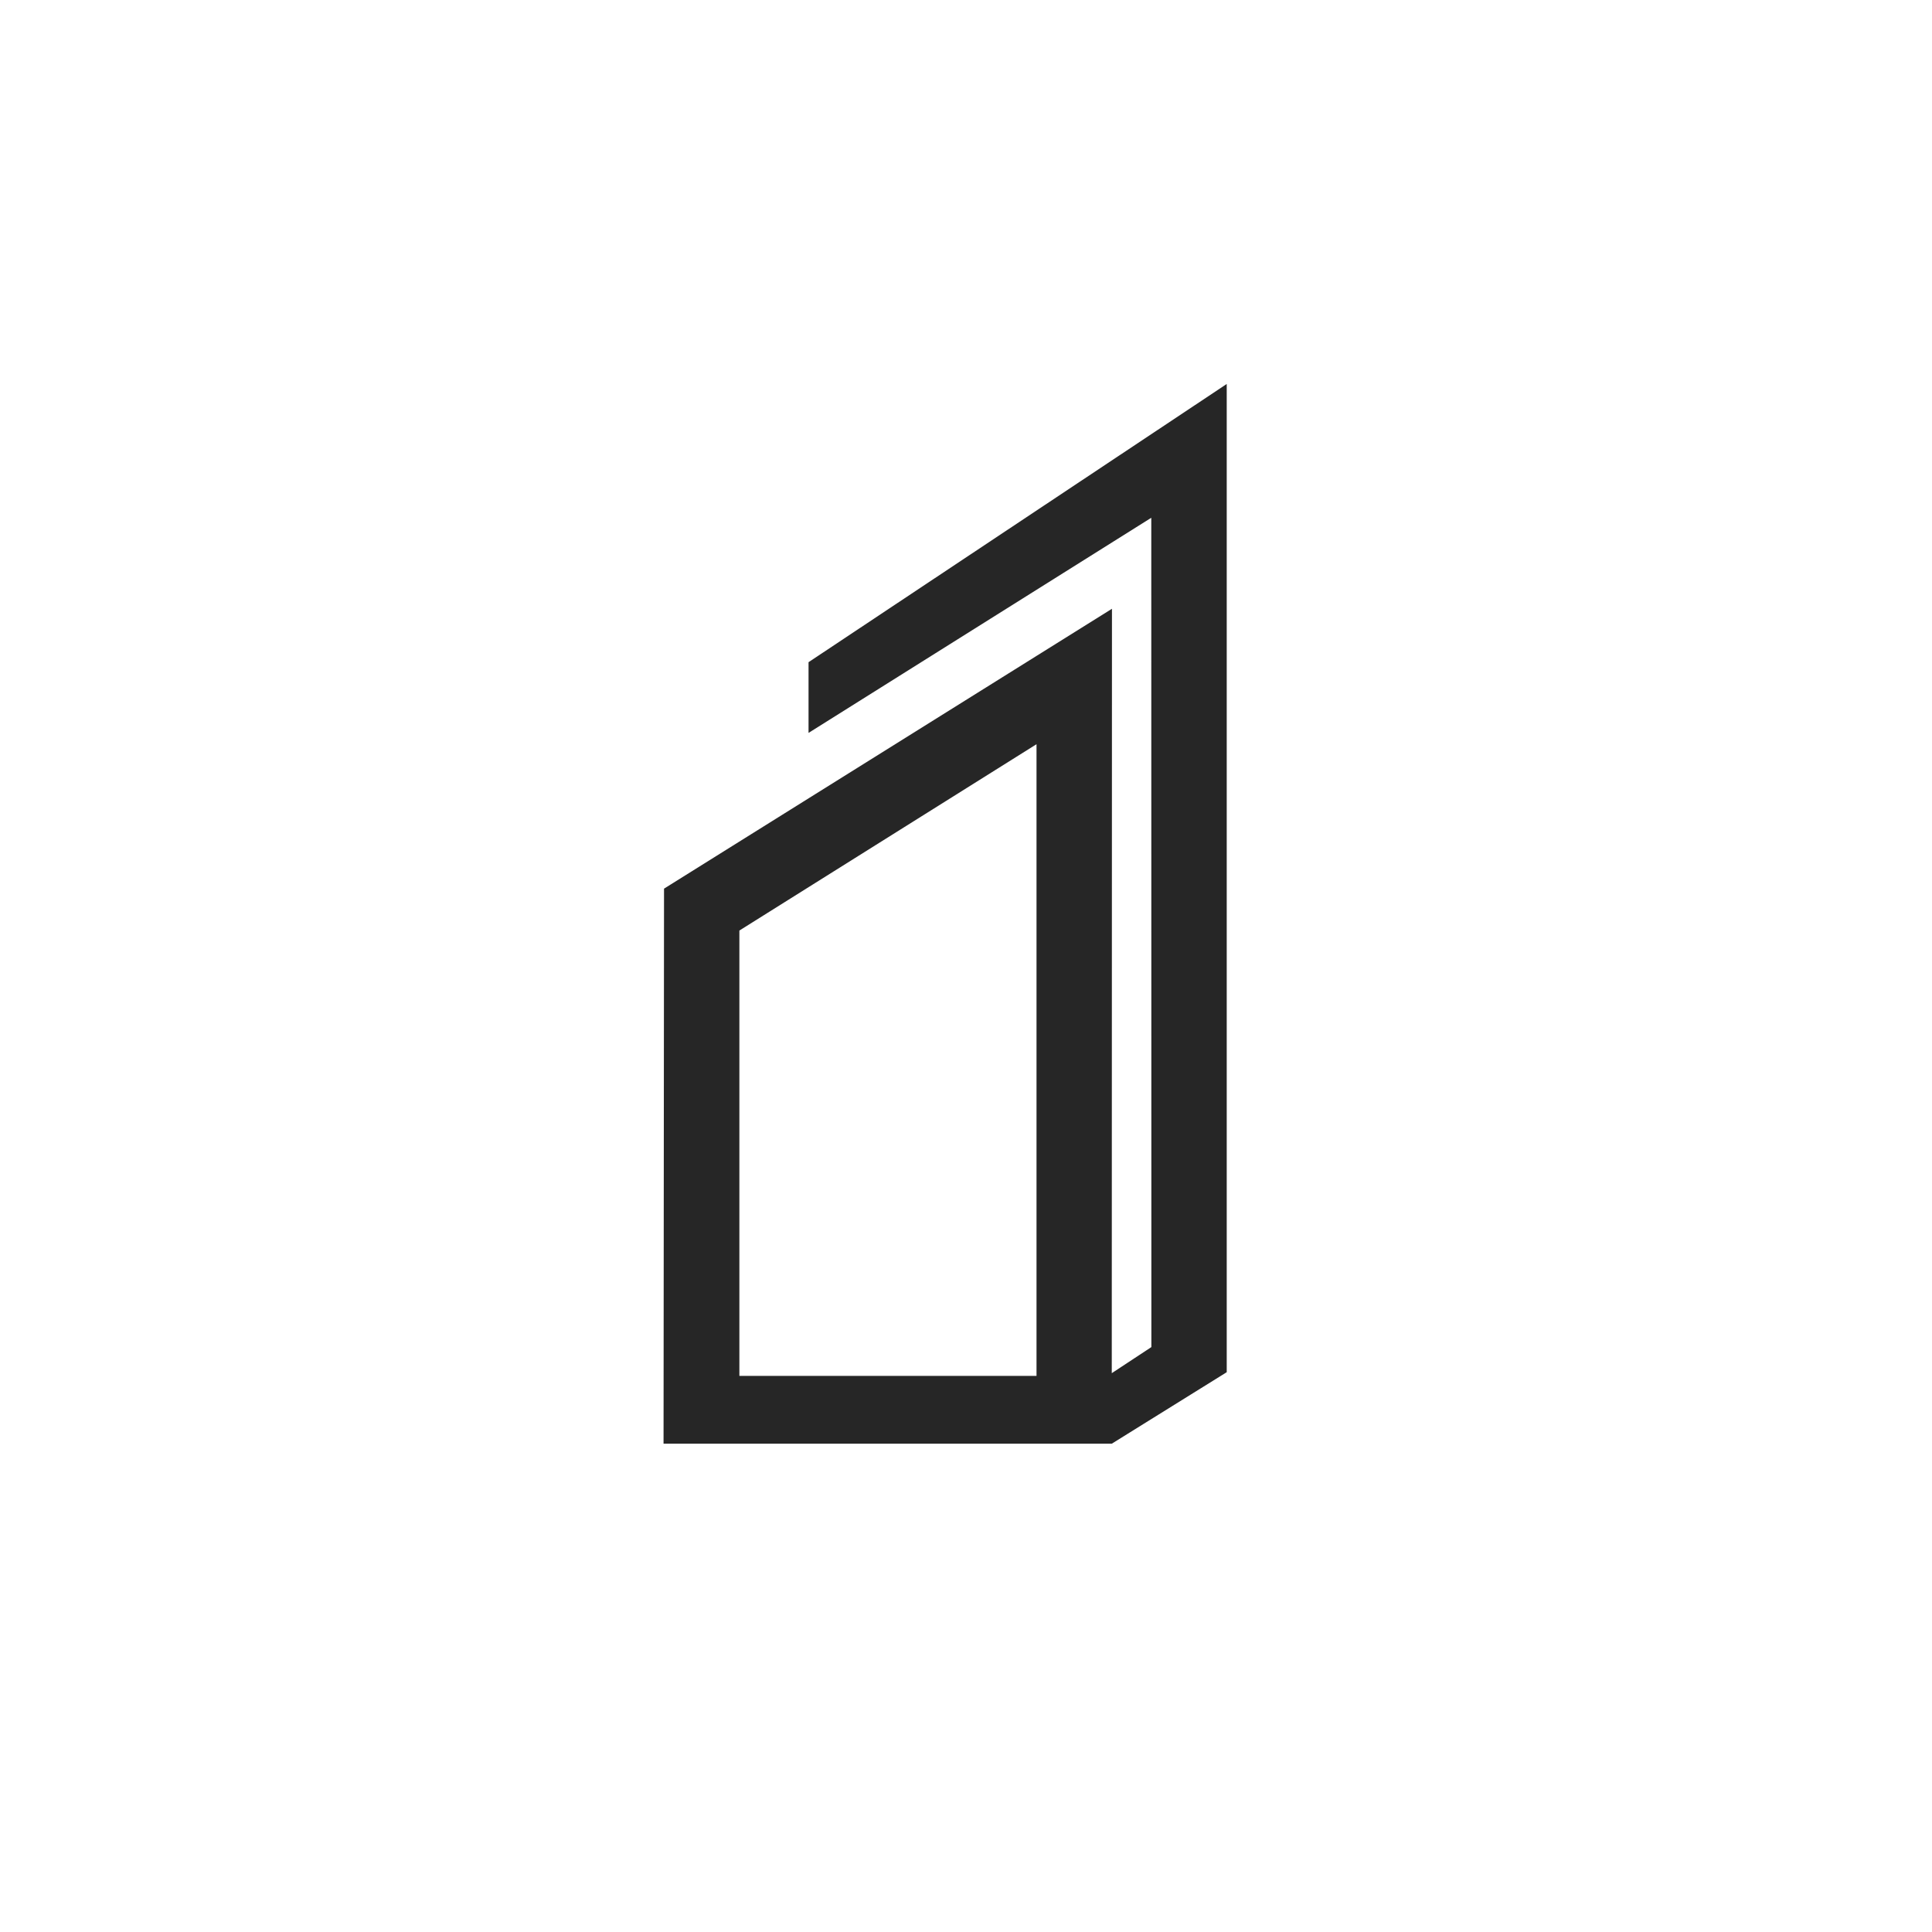 <?xml version="1.0" encoding="utf-8"?>
<!-- Generator: Adobe Illustrator 22.0.1, SVG Export Plug-In . SVG Version: 6.00 Build 0)  -->
<svg version="1.1" id="Ebene_1" xmlns="http://www.w3.org/2000/svg" xmlns:xlink="http://www.w3.org/1999/xlink" x="0px" y="0px"
	 viewBox="0 0 2000 2000" style="enable-background:new 0 0 2000 2000;" xml:space="preserve">
<style type="text/css">
	.st0{fill:#262626;}
</style>
<path class="st0" d="M837,685.5v73.2L1191.8,536l0.1,858.5l-41,27l0.2-791.3L1073,679L687.6,919.8l-0.2,0.2l-0.5,574.5h464l119-74
	l0-1023L837,685.5z M765.4,1424.3v-461L1073,770.4v653.9H765.4z"/>
</svg>

